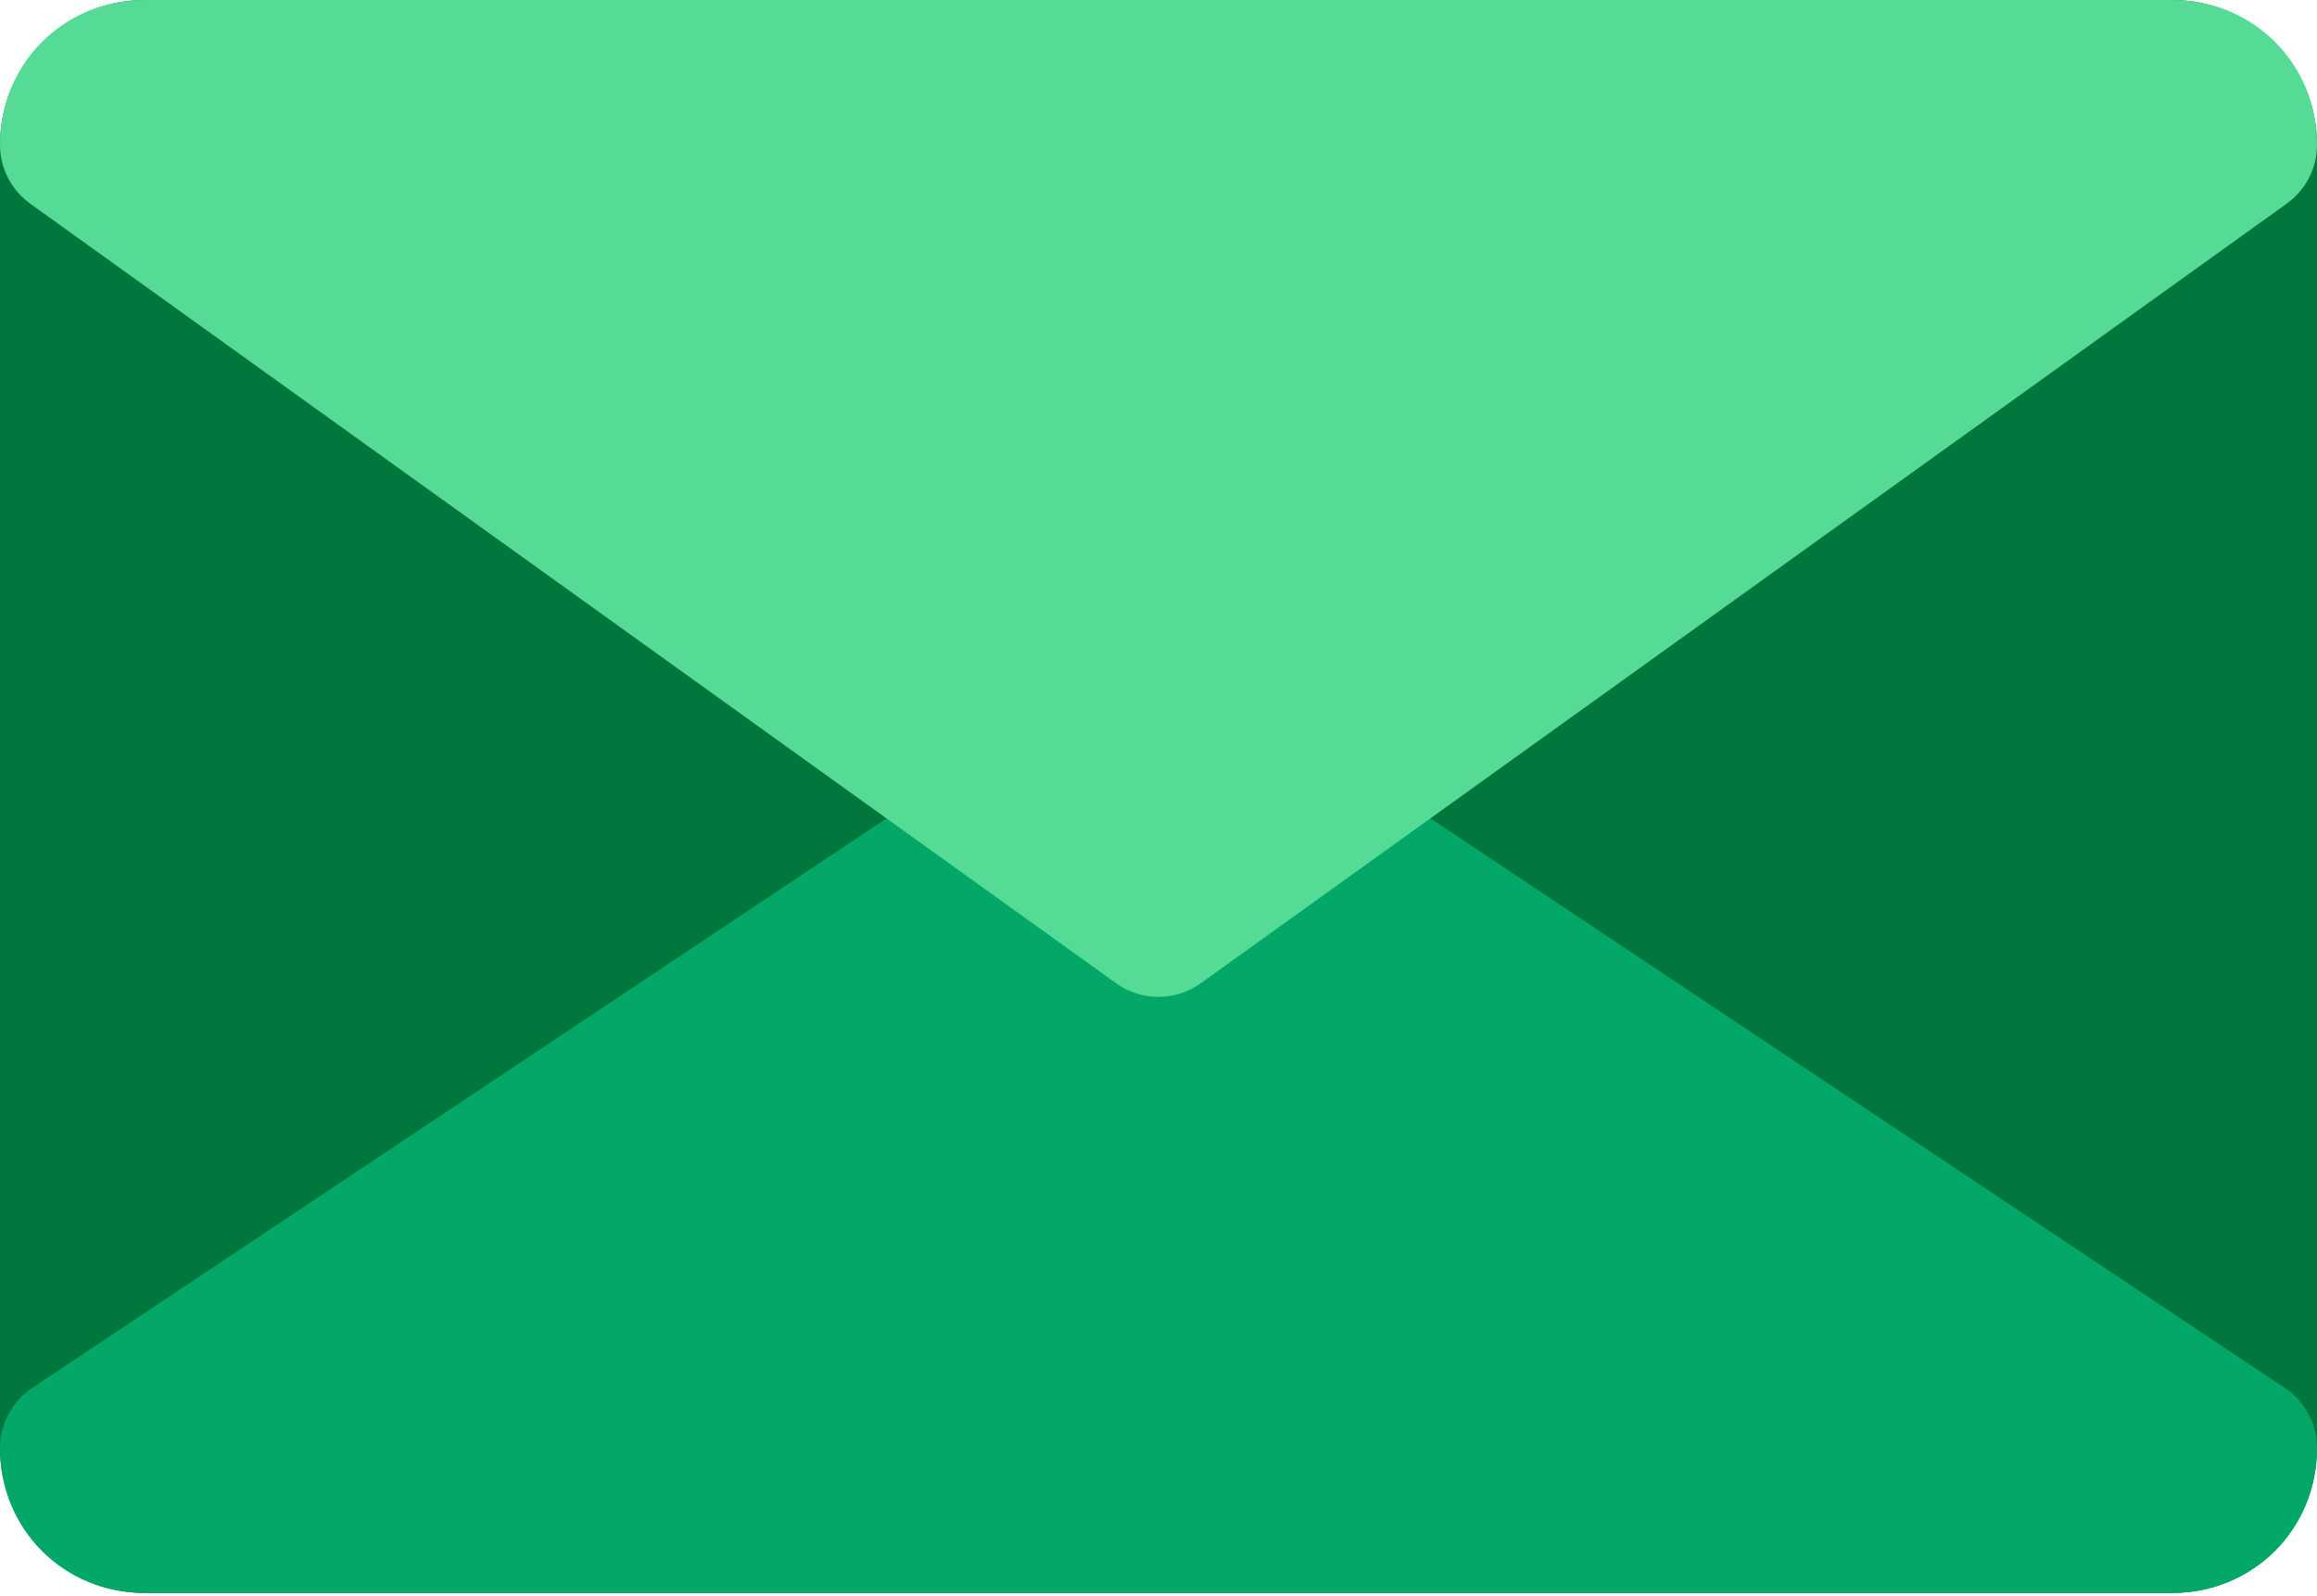 <svg width="180" height="124" viewBox="0 0 180 124" fill="none" xmlns="http://www.w3.org/2000/svg">
<path d="M168.75 123.75H11.25C5.04 123.75 0 118.71 0 112.5V11.25C0 5.04 5.04 0 11.25 0H168.75C174.96 0 180 5.04 180 11.25V112.5C180 118.71 174.96 123.75 168.75 123.75Z" fill="#00783D"/>
<path d="M168.75 123.75H11.25C4.939 123.75 0 118.811 0 112.5C0 110.711 0.855 109.024 2.295 107.966L86.67 51.716C87.66 50.985 88.83 50.625 90 50.625C91.17 50.625 92.34 50.985 93.33 51.716L177.705 107.966C179.145 109.024 180 110.711 180 112.5C180 118.811 175.061 123.75 168.75 123.75Z" fill="#03A868"/>
<path d="M168.75 0H11.25C4.939 0 0 4.939 0 11.25C0 13.039 0.855 14.726 2.295 15.784L86.715 76.388C88.672 77.794 91.316 77.794 93.274 76.388L177.694 15.784C179.145 14.726 180 13.039 180 11.25C180 4.939 175.061 0 168.75 0Z" fill="#55DB96"/>
</svg>
